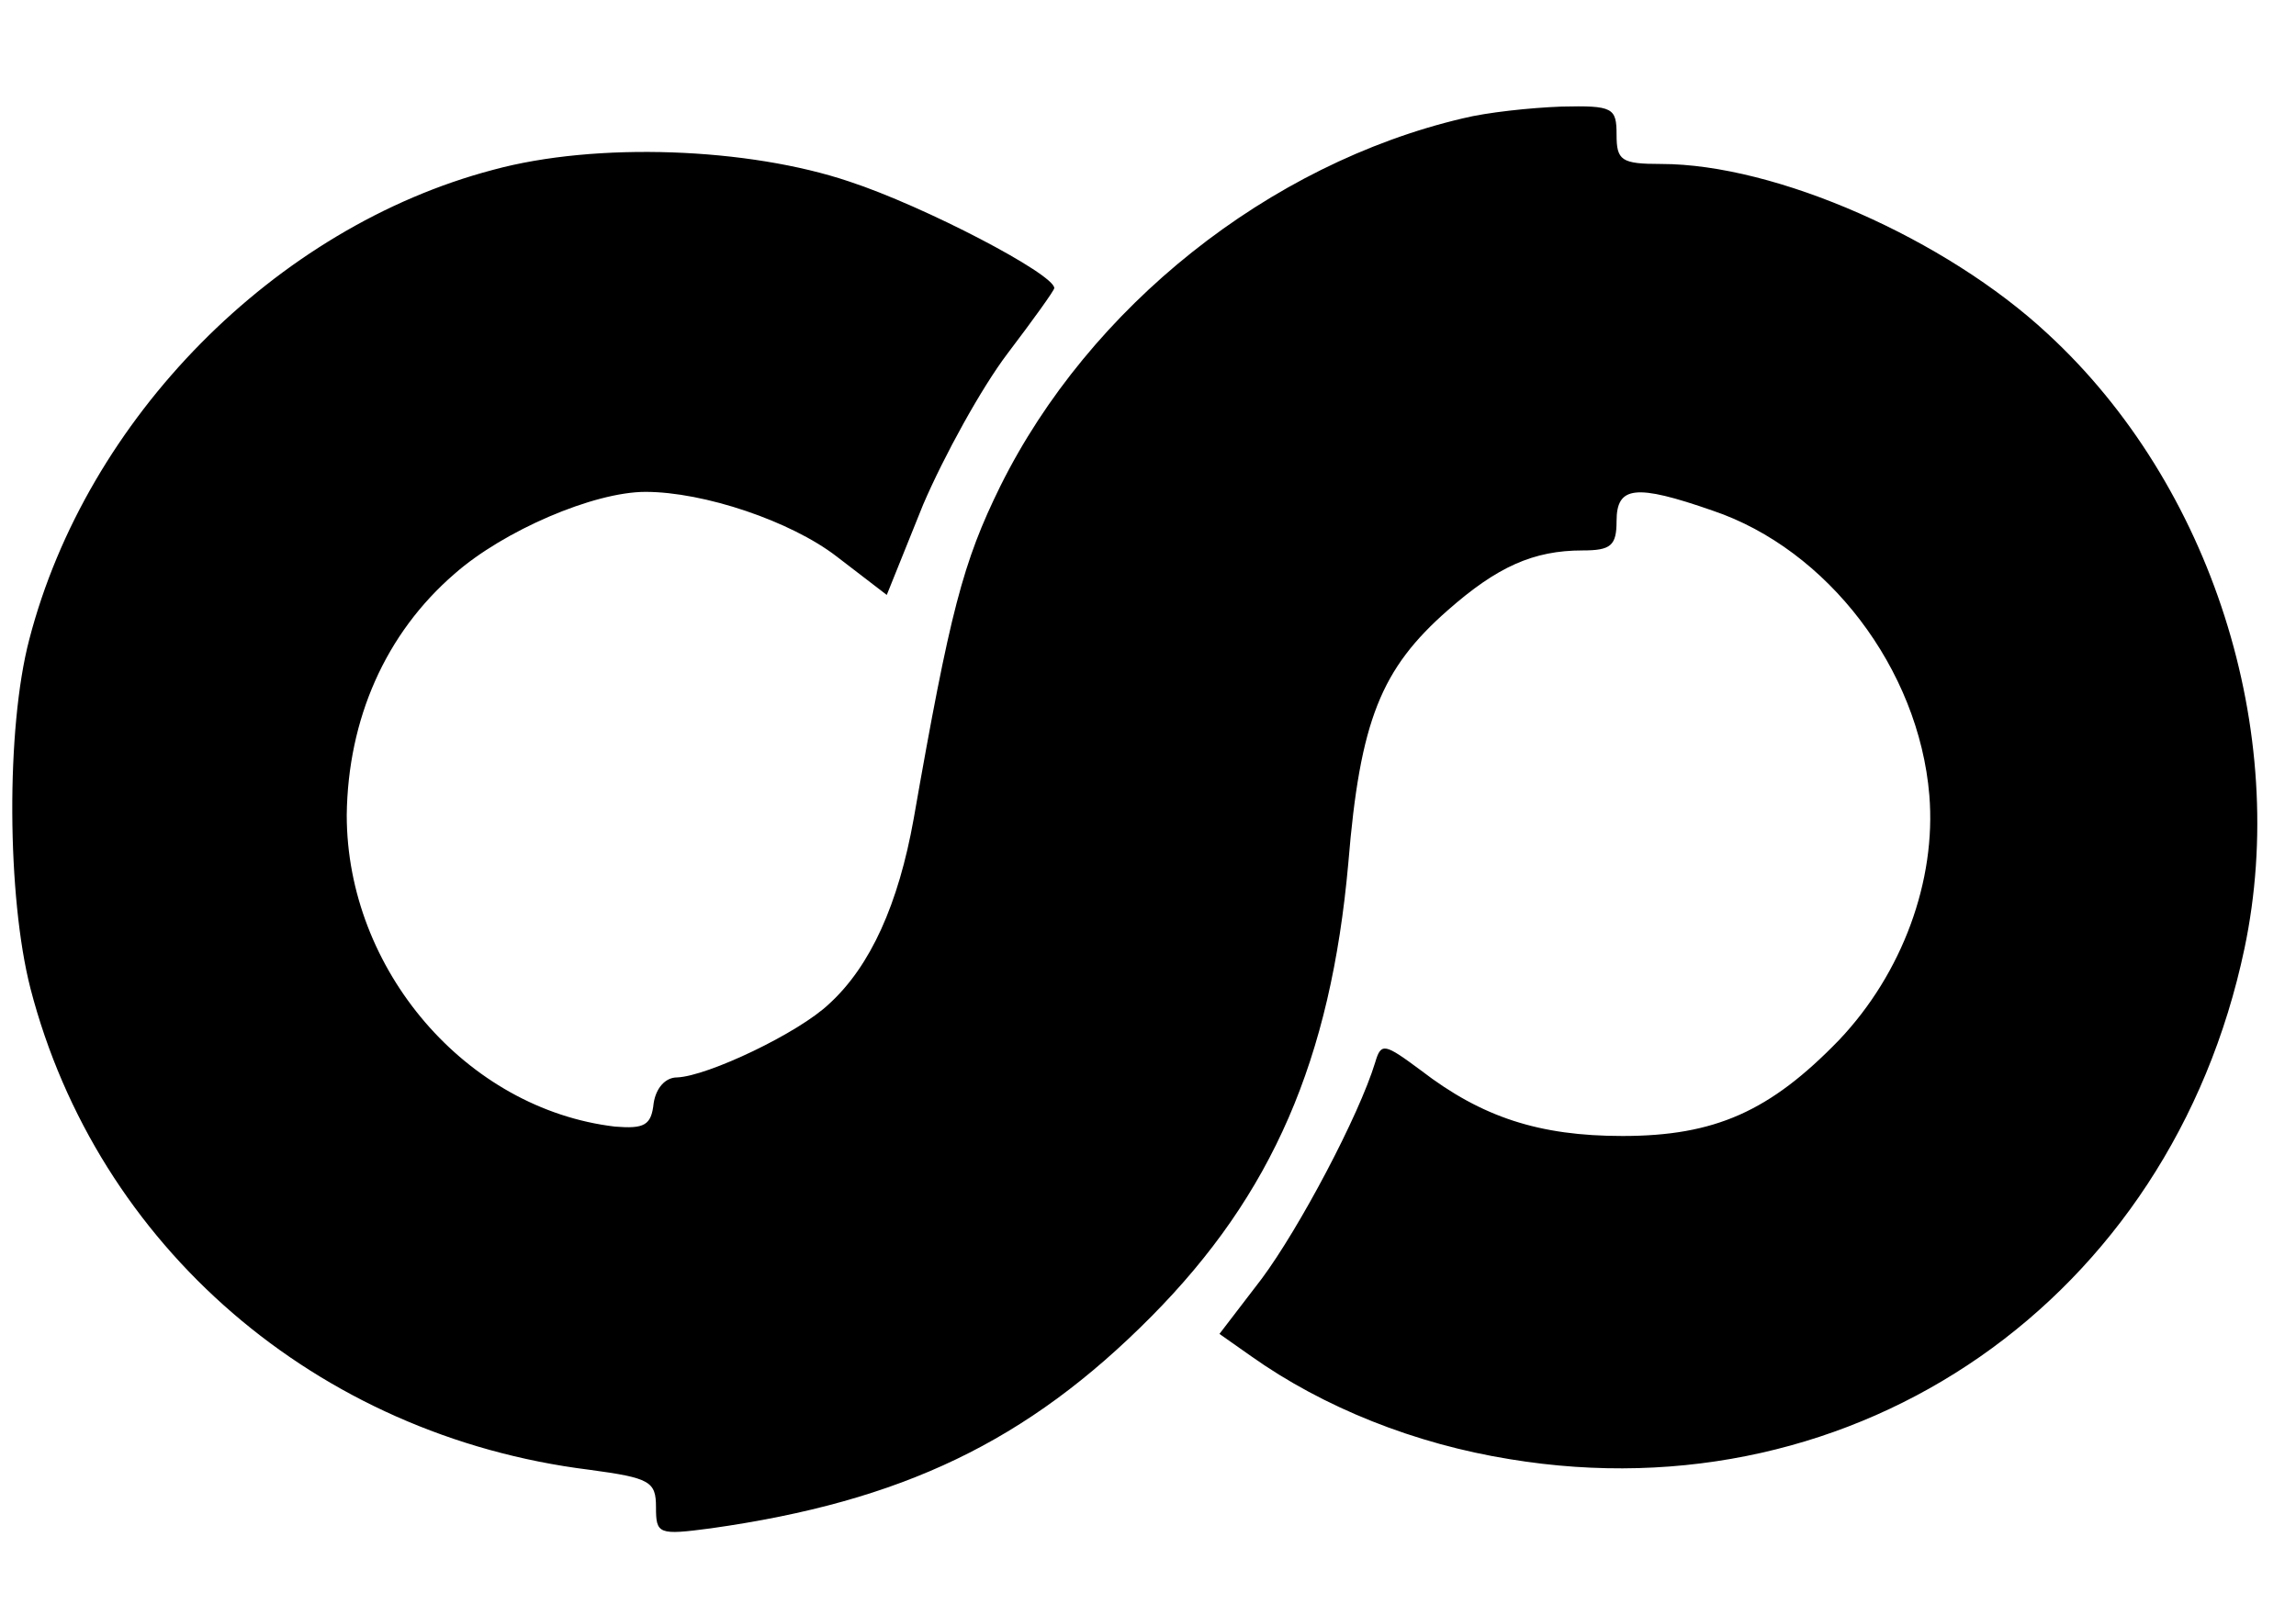 <svg height="137pt" preserveAspectRatio="xMidYMid meet" viewBox="0 0 196 137" width="196pt" xmlns="http://www.w3.org/2000/svg"><path d="m1249 1269c-166-39-319-161-395-314-32-65-43-107-74-284-13-73-37-126-72-158-26-25-104-62-130-63-10 0-18-9-20-22-2-19-8-22-33-20-127 15-229 134-229 266 1 82 33 155 92 206 42 37 119 70 163 70 50 0 124-25 163-55l43-33 31 77c18 42 50 100 72 129s40 54 40 56c0 12-111 70-175 91-86 29-216 34-304 10-186-49-347-212-396-401-20-76-19-220 1-298 57-220 244-382 477-411 52-7 57-10 57-32 0-23 2-24 47-18 163 23 270 74 376 181 103 104 153 219 168 387 10 122 28 166 85 216 42 37 73 51 115 51 24 0 29 4 29 25 0 30 16 32 82 9 98-33 176-135 185-243 6-73-23-152-77-209-59-61-106-82-185-82-71 0-120 16-172 56-31 23-34 24-39 7-14-46-65-142-97-185l-36-47 27-19c62-44 140-75 221-88 297-49 564 137 627 436 39 185-28 396-168 525-87 81-232 145-330 145-34 0-38 3-38 25 0 23-3 25-47 24-27-1-64-5-84-10z" transform="matrix(.1 0 0 -.1 0 137)"/></svg>
